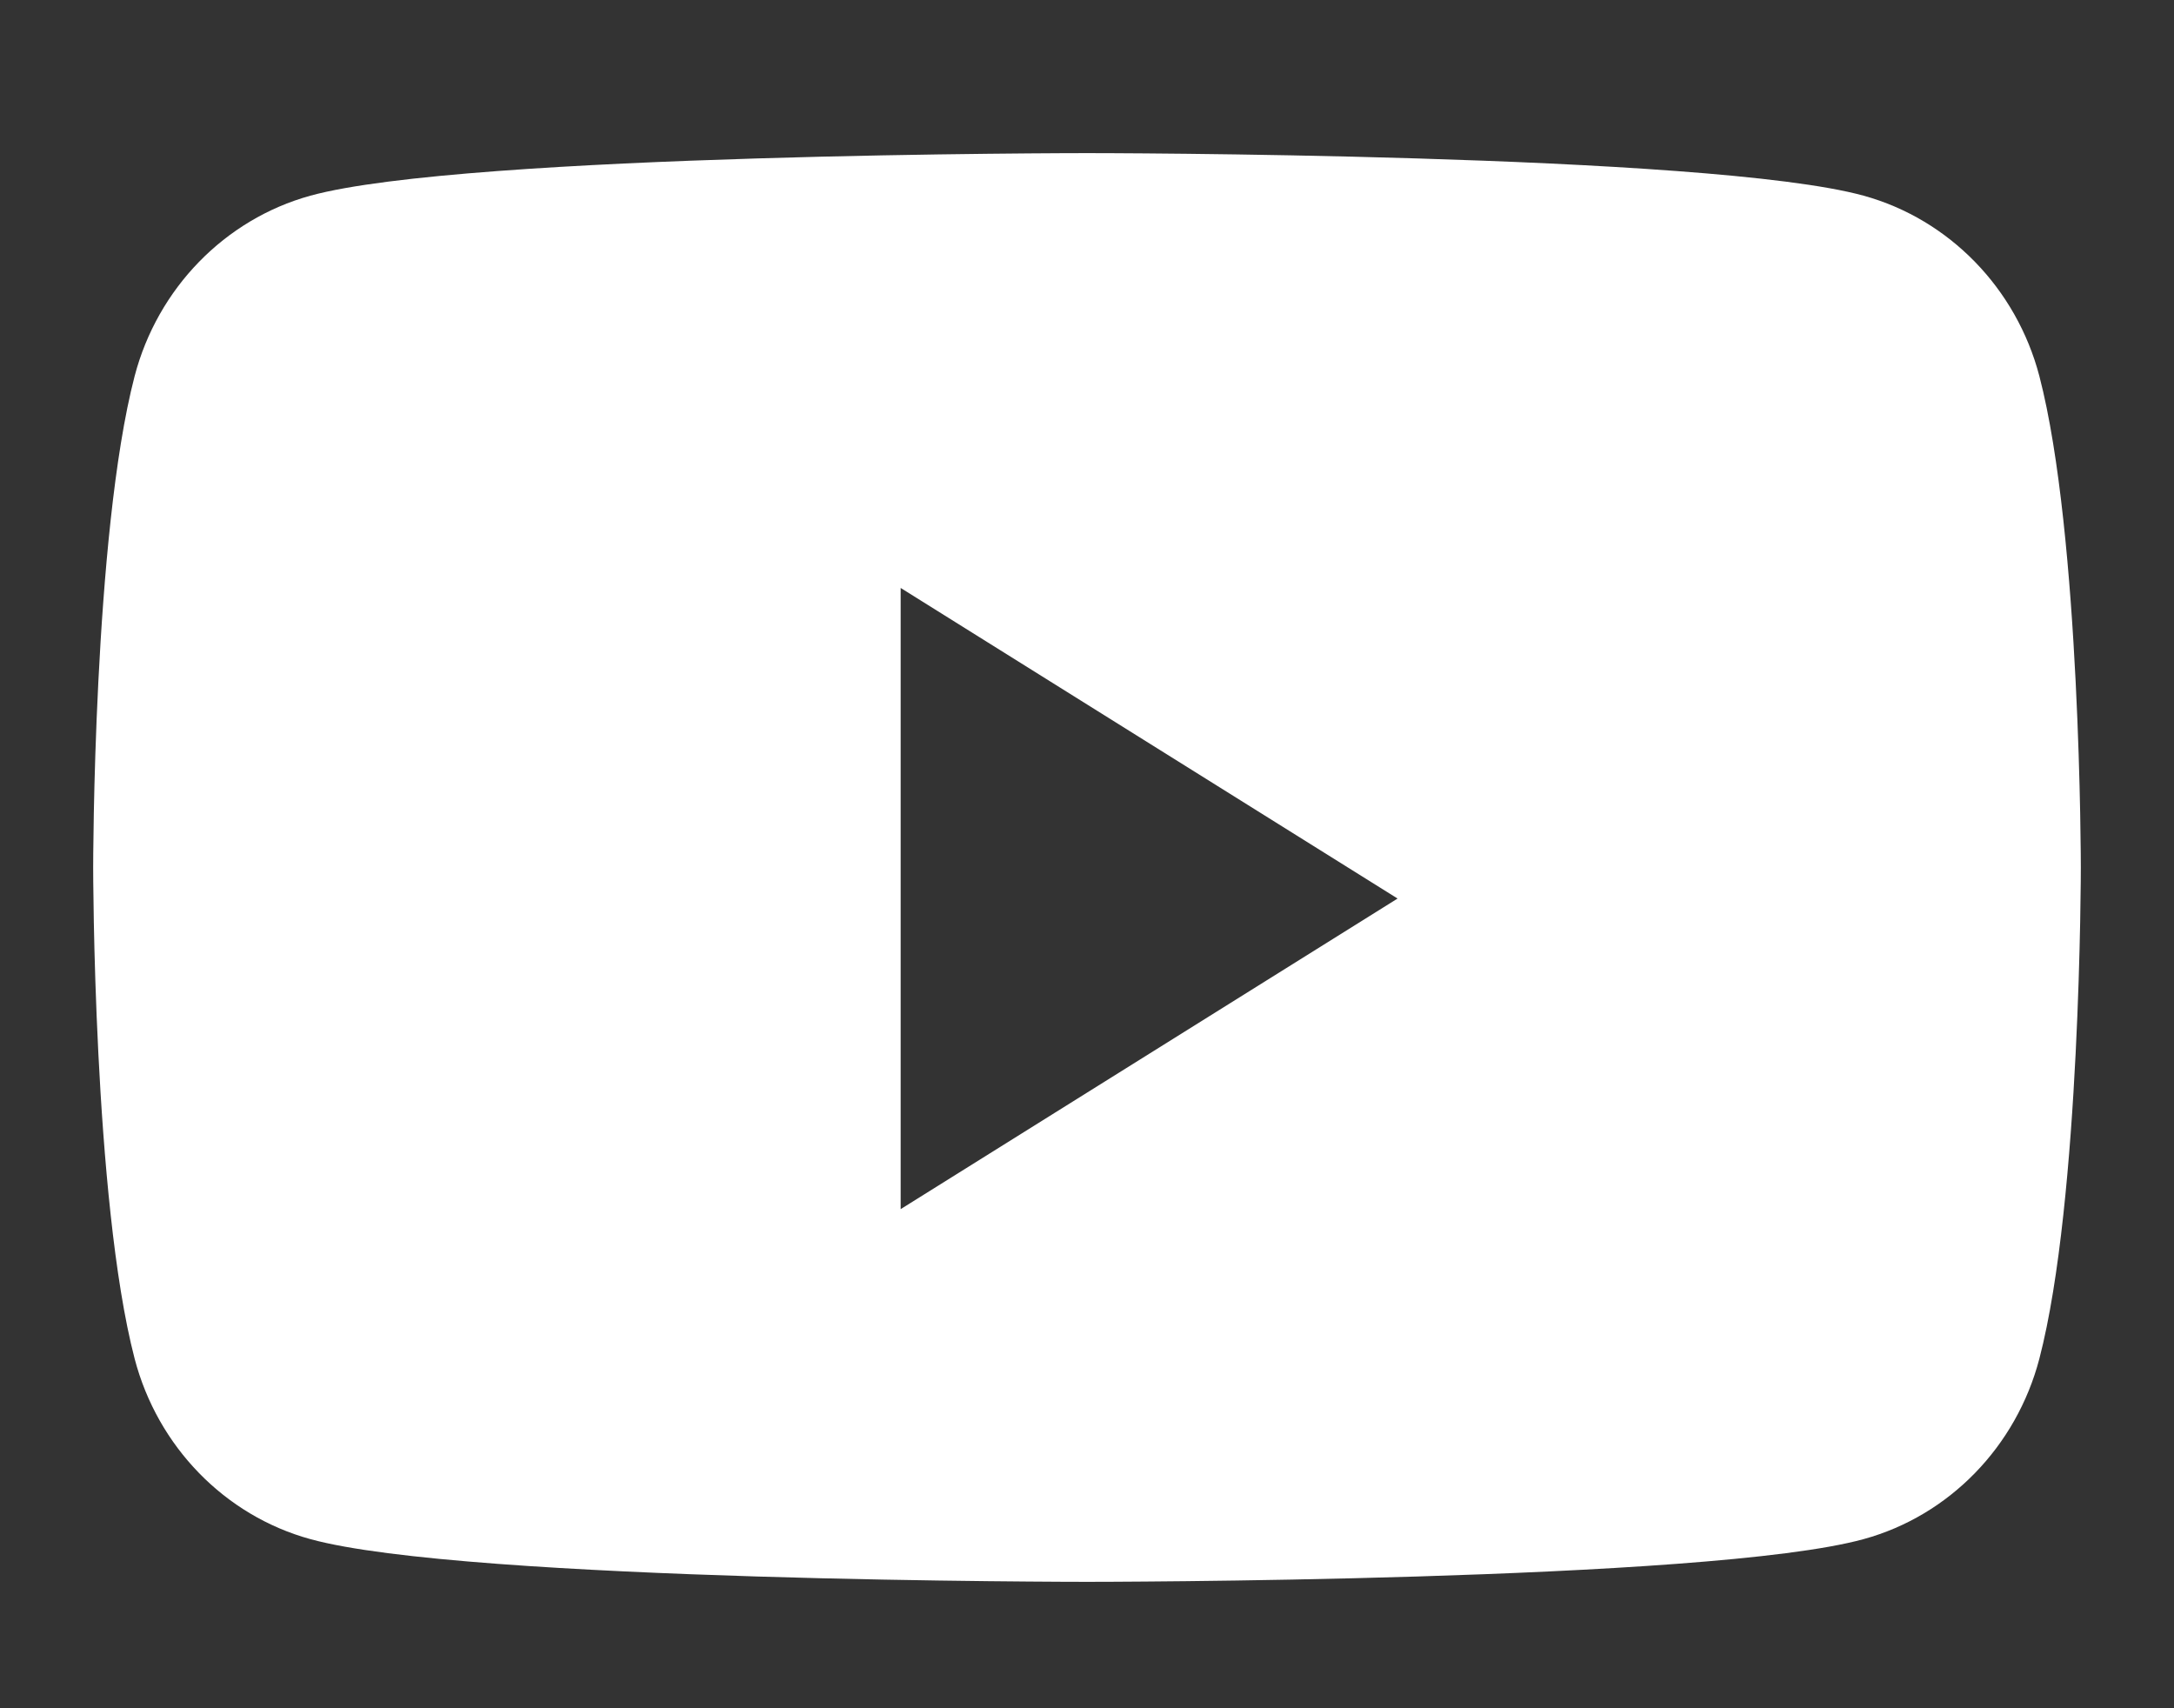 <svg width="14" height="11" viewBox="0 0 14 11" fill="none" xmlns="http://www.w3.org/2000/svg">
<rect x="0" y="0" width="14" height="11" fill="#333333" stroke="none"/>
<path fill-rule="evenodd" clip-rule="evenodd" d="M12.001 1.26C12.552 1.412 12.985 1.857 13.133 2.422C13.4 3.447 13.4 5.586 13.4 5.586C13.4 5.586 13.4 7.724 13.133 8.749C12.985 9.315 12.552 9.76 12.001 9.911C11.003 10.186 7 10.186 7 10.186C7 10.186 2.997 10.186 1.999 9.911C1.448 9.76 1.015 9.315 0.867 8.749C0.6 7.724 0.6 5.586 0.6 5.586C0.6 5.586 0.6 3.447 0.867 2.422C1.015 1.857 1.448 1.412 1.999 1.26C2.997 0.986 7 0.986 7 0.986C7 0.986 11.003 0.986 12.001 1.26ZM5.8 3.786V7.786L9 5.786L5.8 3.786Z" fill="white"/>
</svg>
